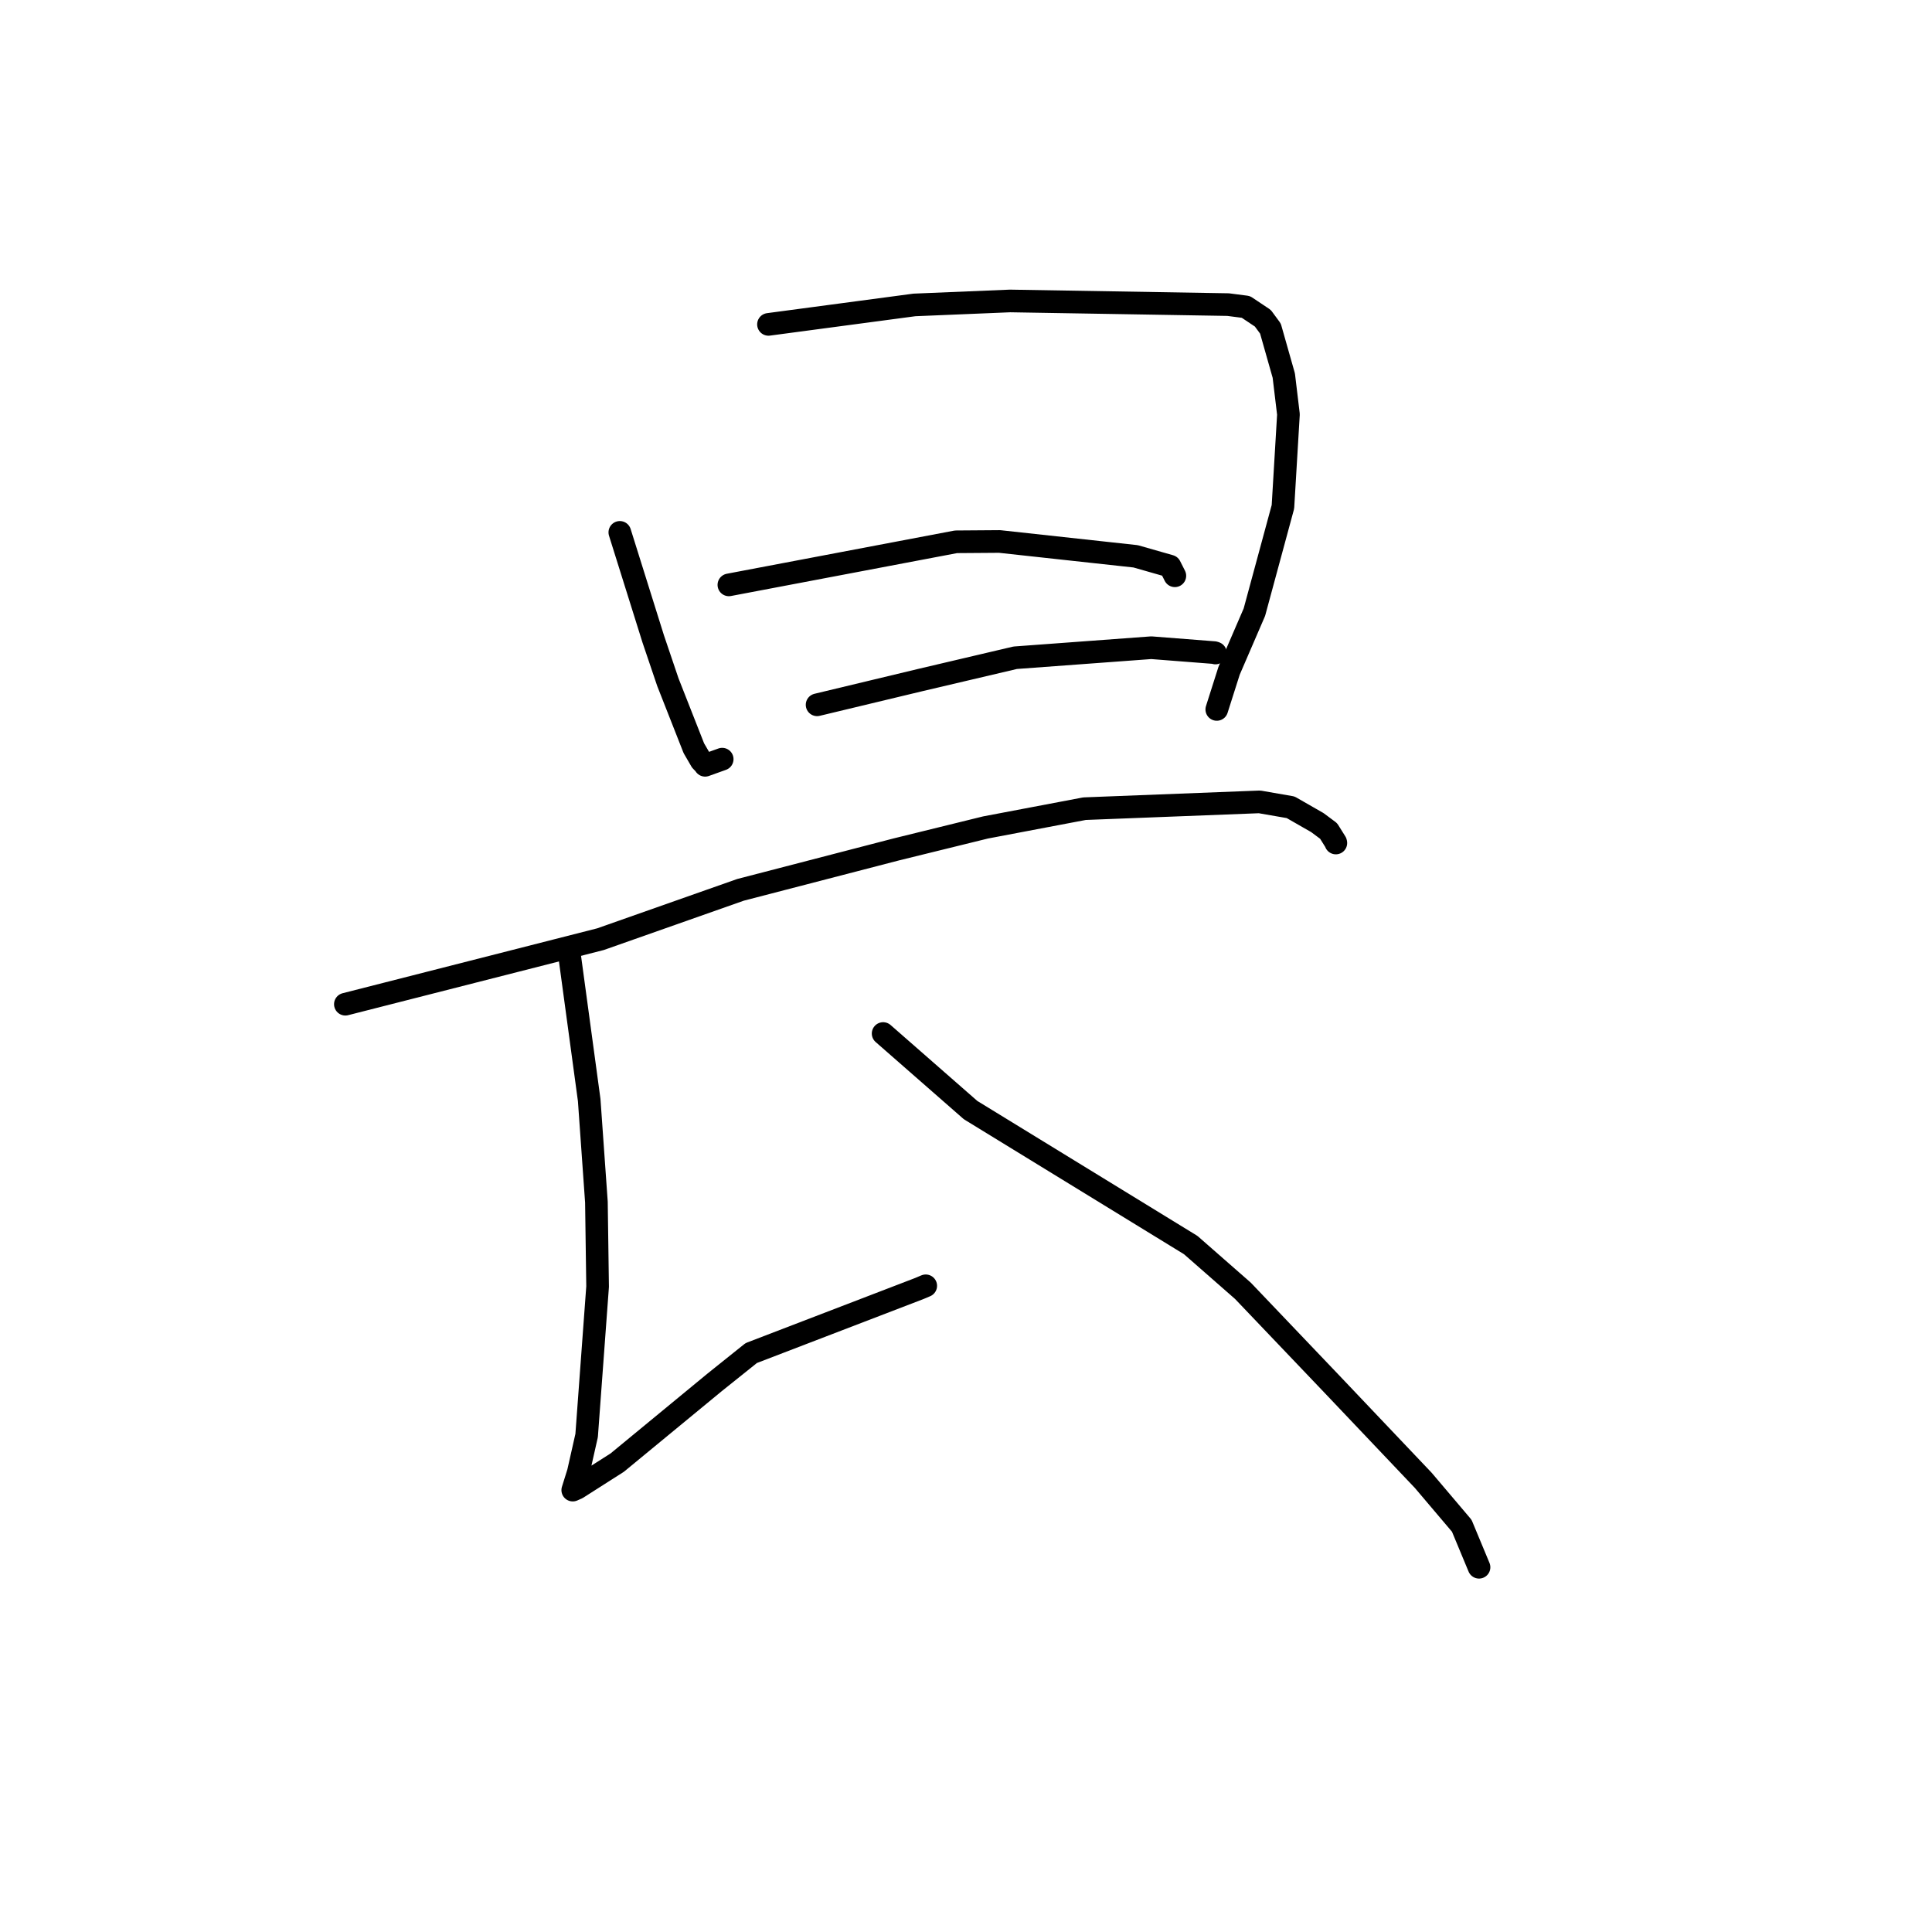 <?xml version="1.0" standalone="no"?>
    <svg width="256" height="256" xmlns="http://www.w3.org/2000/svg" version="1.1">
    <polyline stroke="black" stroke-width="3" stroke-linecap="round" fill="transparent" stroke-linejoin="round" points="82.13 70.542 84.345 77.607 86.559 84.673 88.499 90.4 91.937 99.139 92.906 100.807 93.378 101.296 93.433 101.405 95.073 100.816 95.695 100.593 " />
        <polyline stroke="black" stroke-width="3" stroke-linecap="round" fill="transparent" stroke-linejoin="round" points="101.828 42.983 111.498 41.694 121.168 40.405 133.84 39.878 162.731 40.362 165.083 40.666 167.331 42.167 168.339 43.536 170.109 49.768 170.726 54.908 169.995 67.159 166.212 81.12 162.862 88.875 161.378 93.538 161.23 94.004 " />
        <polyline stroke="black" stroke-width="3" stroke-linecap="round" fill="transparent" stroke-linejoin="round" points="96.58 77.5 111.628 74.646 126.675 71.791 132.448 71.749 150.478 73.716 155.028 75.015 155.668 76.28 155.674 76.293 " />
        <polyline stroke="black" stroke-width="3" stroke-linecap="round" fill="transparent" stroke-linejoin="round" points="108.269 93.391 115.118 91.748 121.968 90.105 134.519 87.155 152.552 85.825 160.907 86.476 161.041 86.523 161.051 86.526 161.053 86.527 " />
        <polyline stroke="black" stroke-width="3" stroke-linecap="round" fill="transparent" stroke-linejoin="round" points="45.763 133.063 62.665 128.755 79.567 124.446 98.124 117.907 118.792 112.545 130.584 109.644 143.704 107.154 166.897 106.253 171.012 106.967 174.56 109 176.045 110.107 176.99 111.616 177.007 111.703 " />
        <polyline stroke="black" stroke-width="3" stroke-linecap="round" fill="transparent" stroke-linejoin="round" points="75.505 126.857 76.788 136.307 78.071 145.758 79.028 159.287 79.185 170.485 77.732 190.214 76.632 195.085 75.901 197.423 75.894 197.443 75.894 197.446 75.893 197.446 76.478 197.187 81.784 193.805 94.655 183.201 99.54 179.288 121.823 170.731 122.603 170.401 122.665 170.376 " />
        <polyline stroke="black" stroke-width="3" stroke-linecap="round" fill="transparent" stroke-linejoin="round" points="117.019 136.948 122.814 142.021 128.609 147.094 157.778 164.978 164.694 171.039 176.651 183.578 188.597 196.162 193.692 202.172 195.771 207.169 195.979 207.669 " />
        </svg>